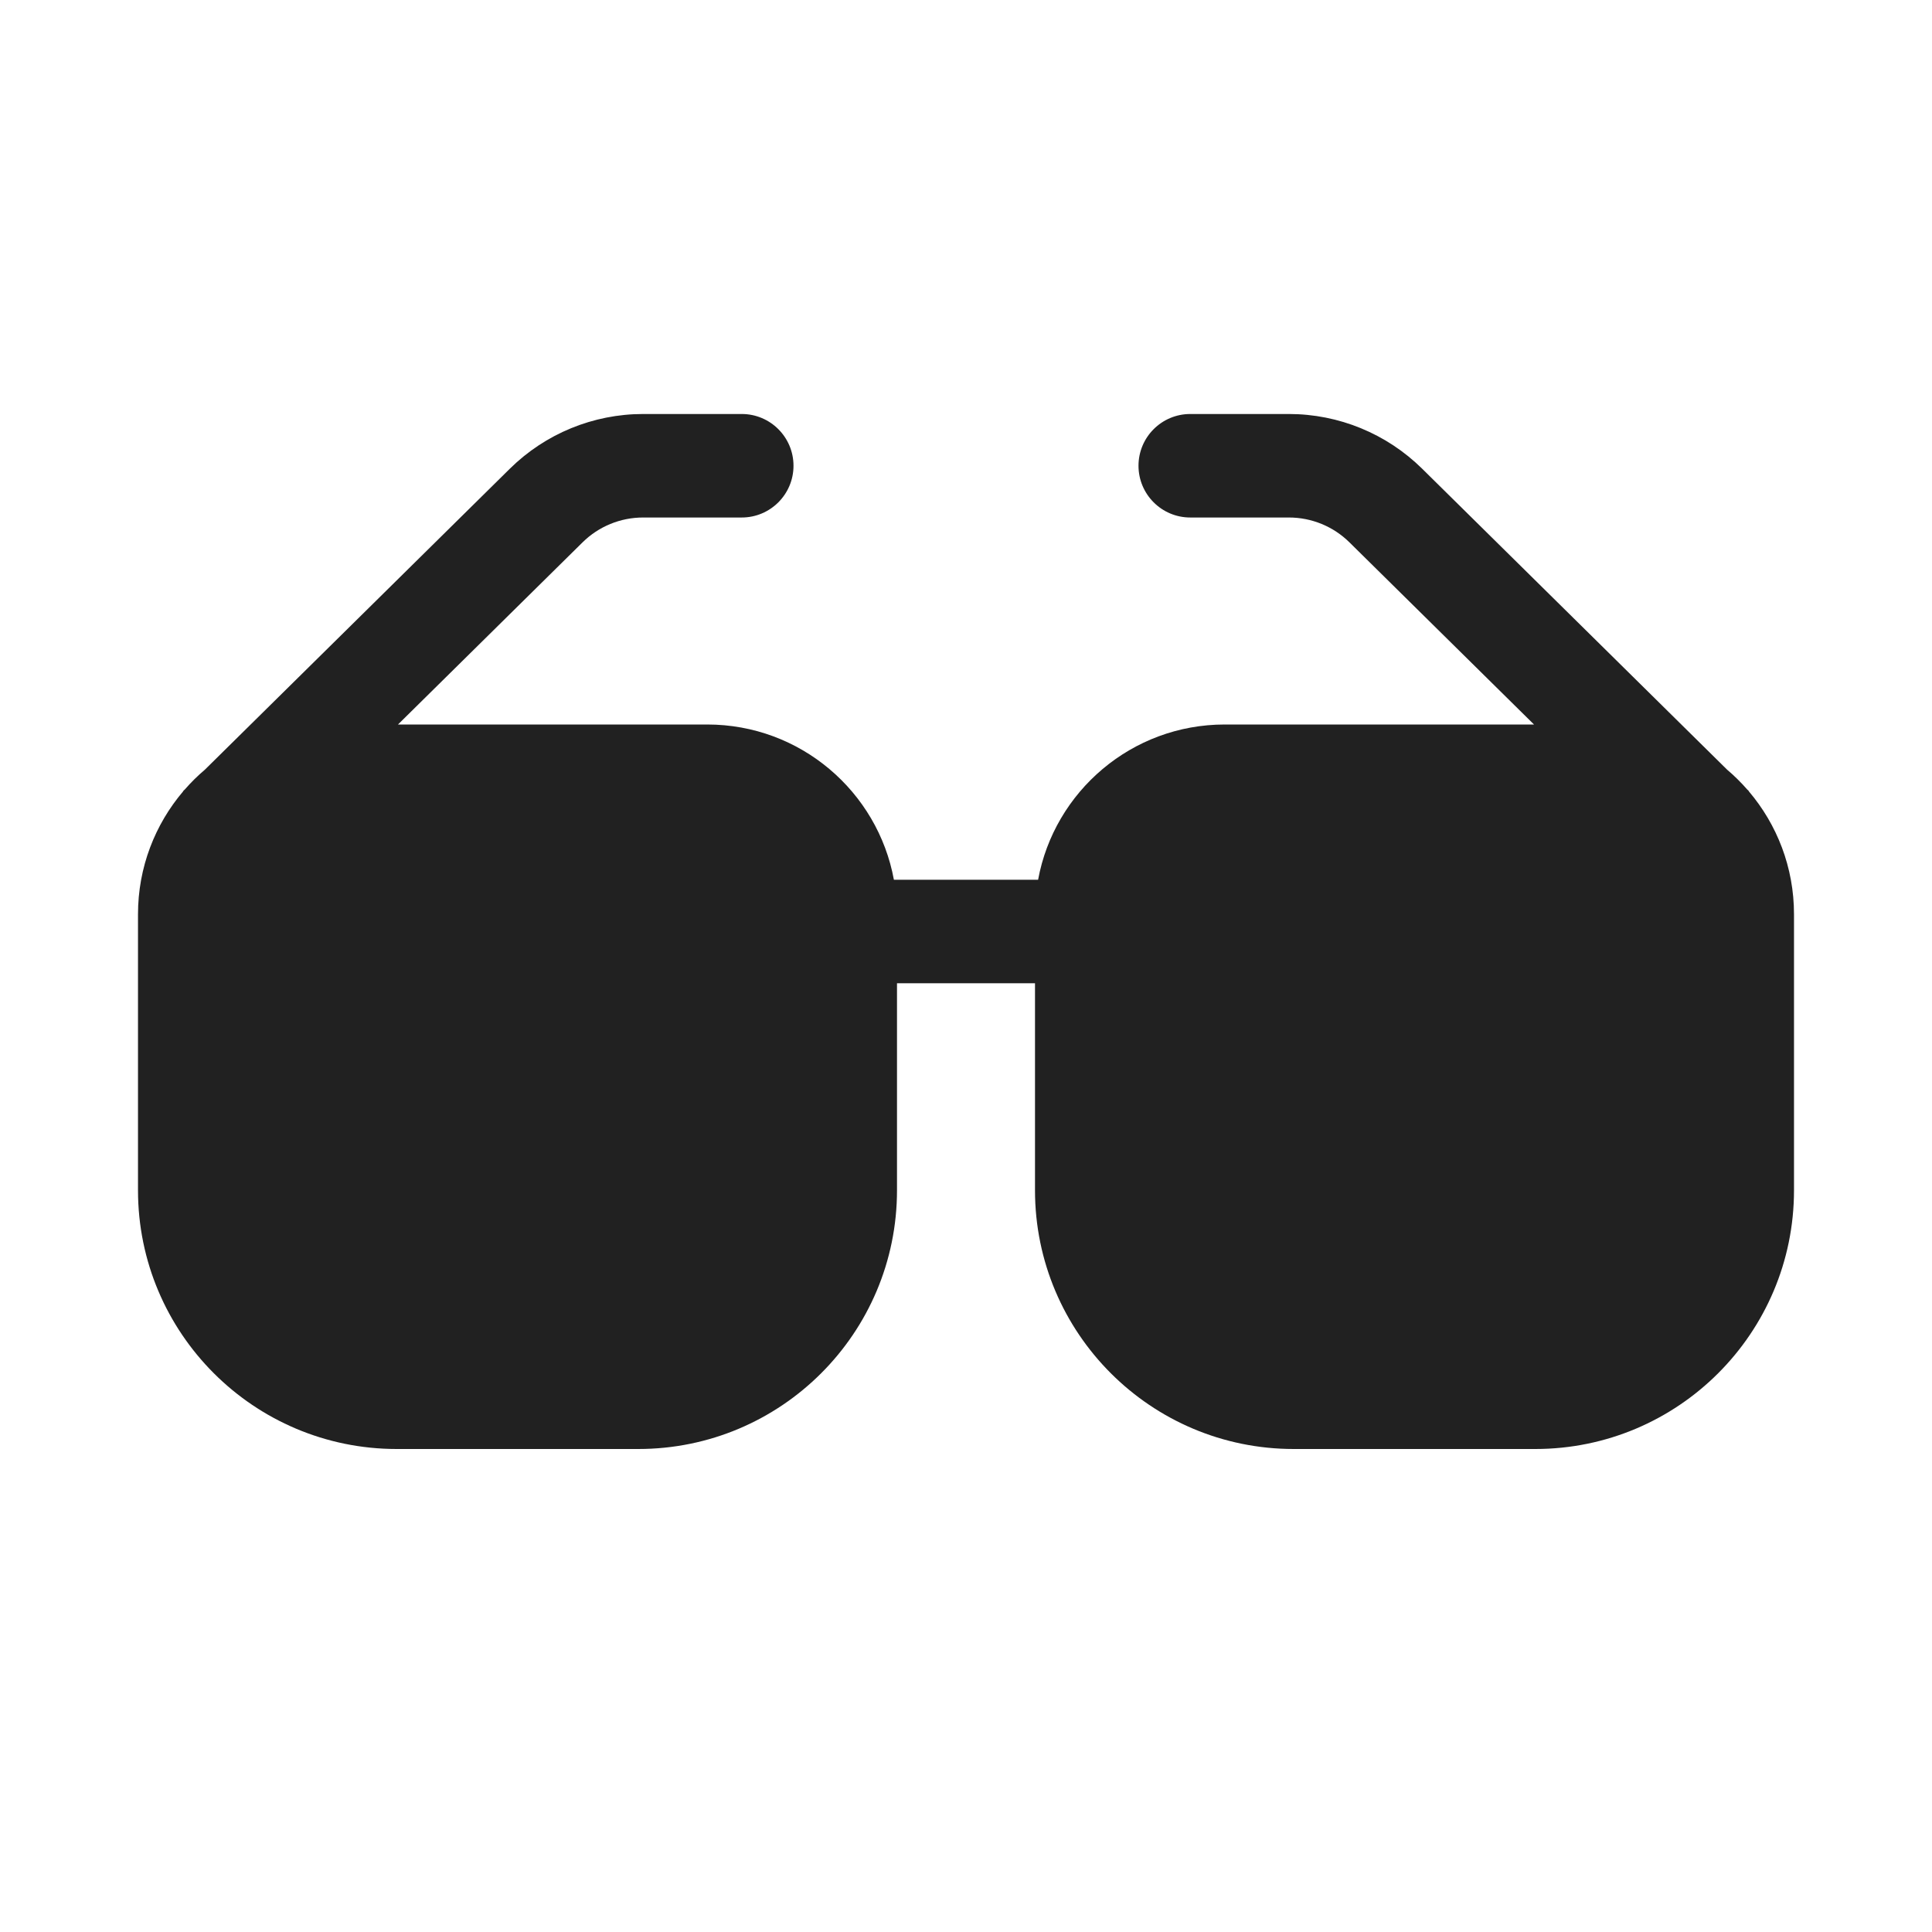 <svg width="28" height="28" viewBox="0 0 28 28" fill="none" xmlns="http://www.w3.org/2000/svg">
<path d="M9.321 7.5C8.992 7.5 8.677 7.629 8.443 7.86L5.768 10.5H10.25C11.598 10.5 12.72 11.47 12.955 12.75H15.045C15.28 11.47 16.402 10.5 17.75 10.5H22.232L19.557 7.86C19.323 7.629 19.008 7.5 18.679 7.5H17.25C16.836 7.5 16.5 7.164 16.5 6.75C16.5 6.336 16.836 6 17.25 6H18.679C19.402 6 20.096 6.285 20.611 6.793L25.03 11.154C25.135 11.243 25.232 11.339 25.322 11.442L25.347 11.466L25.345 11.468C25.753 11.948 26 12.57 26 13.25V17.25C26 19.321 24.321 21 22.25 21H18.75C16.679 21 15 19.321 15 17.25V14.25H13V17.25C13 19.321 11.321 21 9.25 21H5.75C3.679 21 2 19.321 2 17.25V13.25C2 12.57 2.247 11.948 2.655 11.468L2.653 11.466L2.68 11.44C2.769 11.338 2.865 11.243 2.968 11.156L7.389 6.793C7.904 6.285 8.598 6 9.321 6H10.75C11.164 6 11.5 6.336 11.5 6.75C11.5 7.164 11.164 7.5 10.75 7.5H9.321Z" fill="#212121"/>
</svg>
